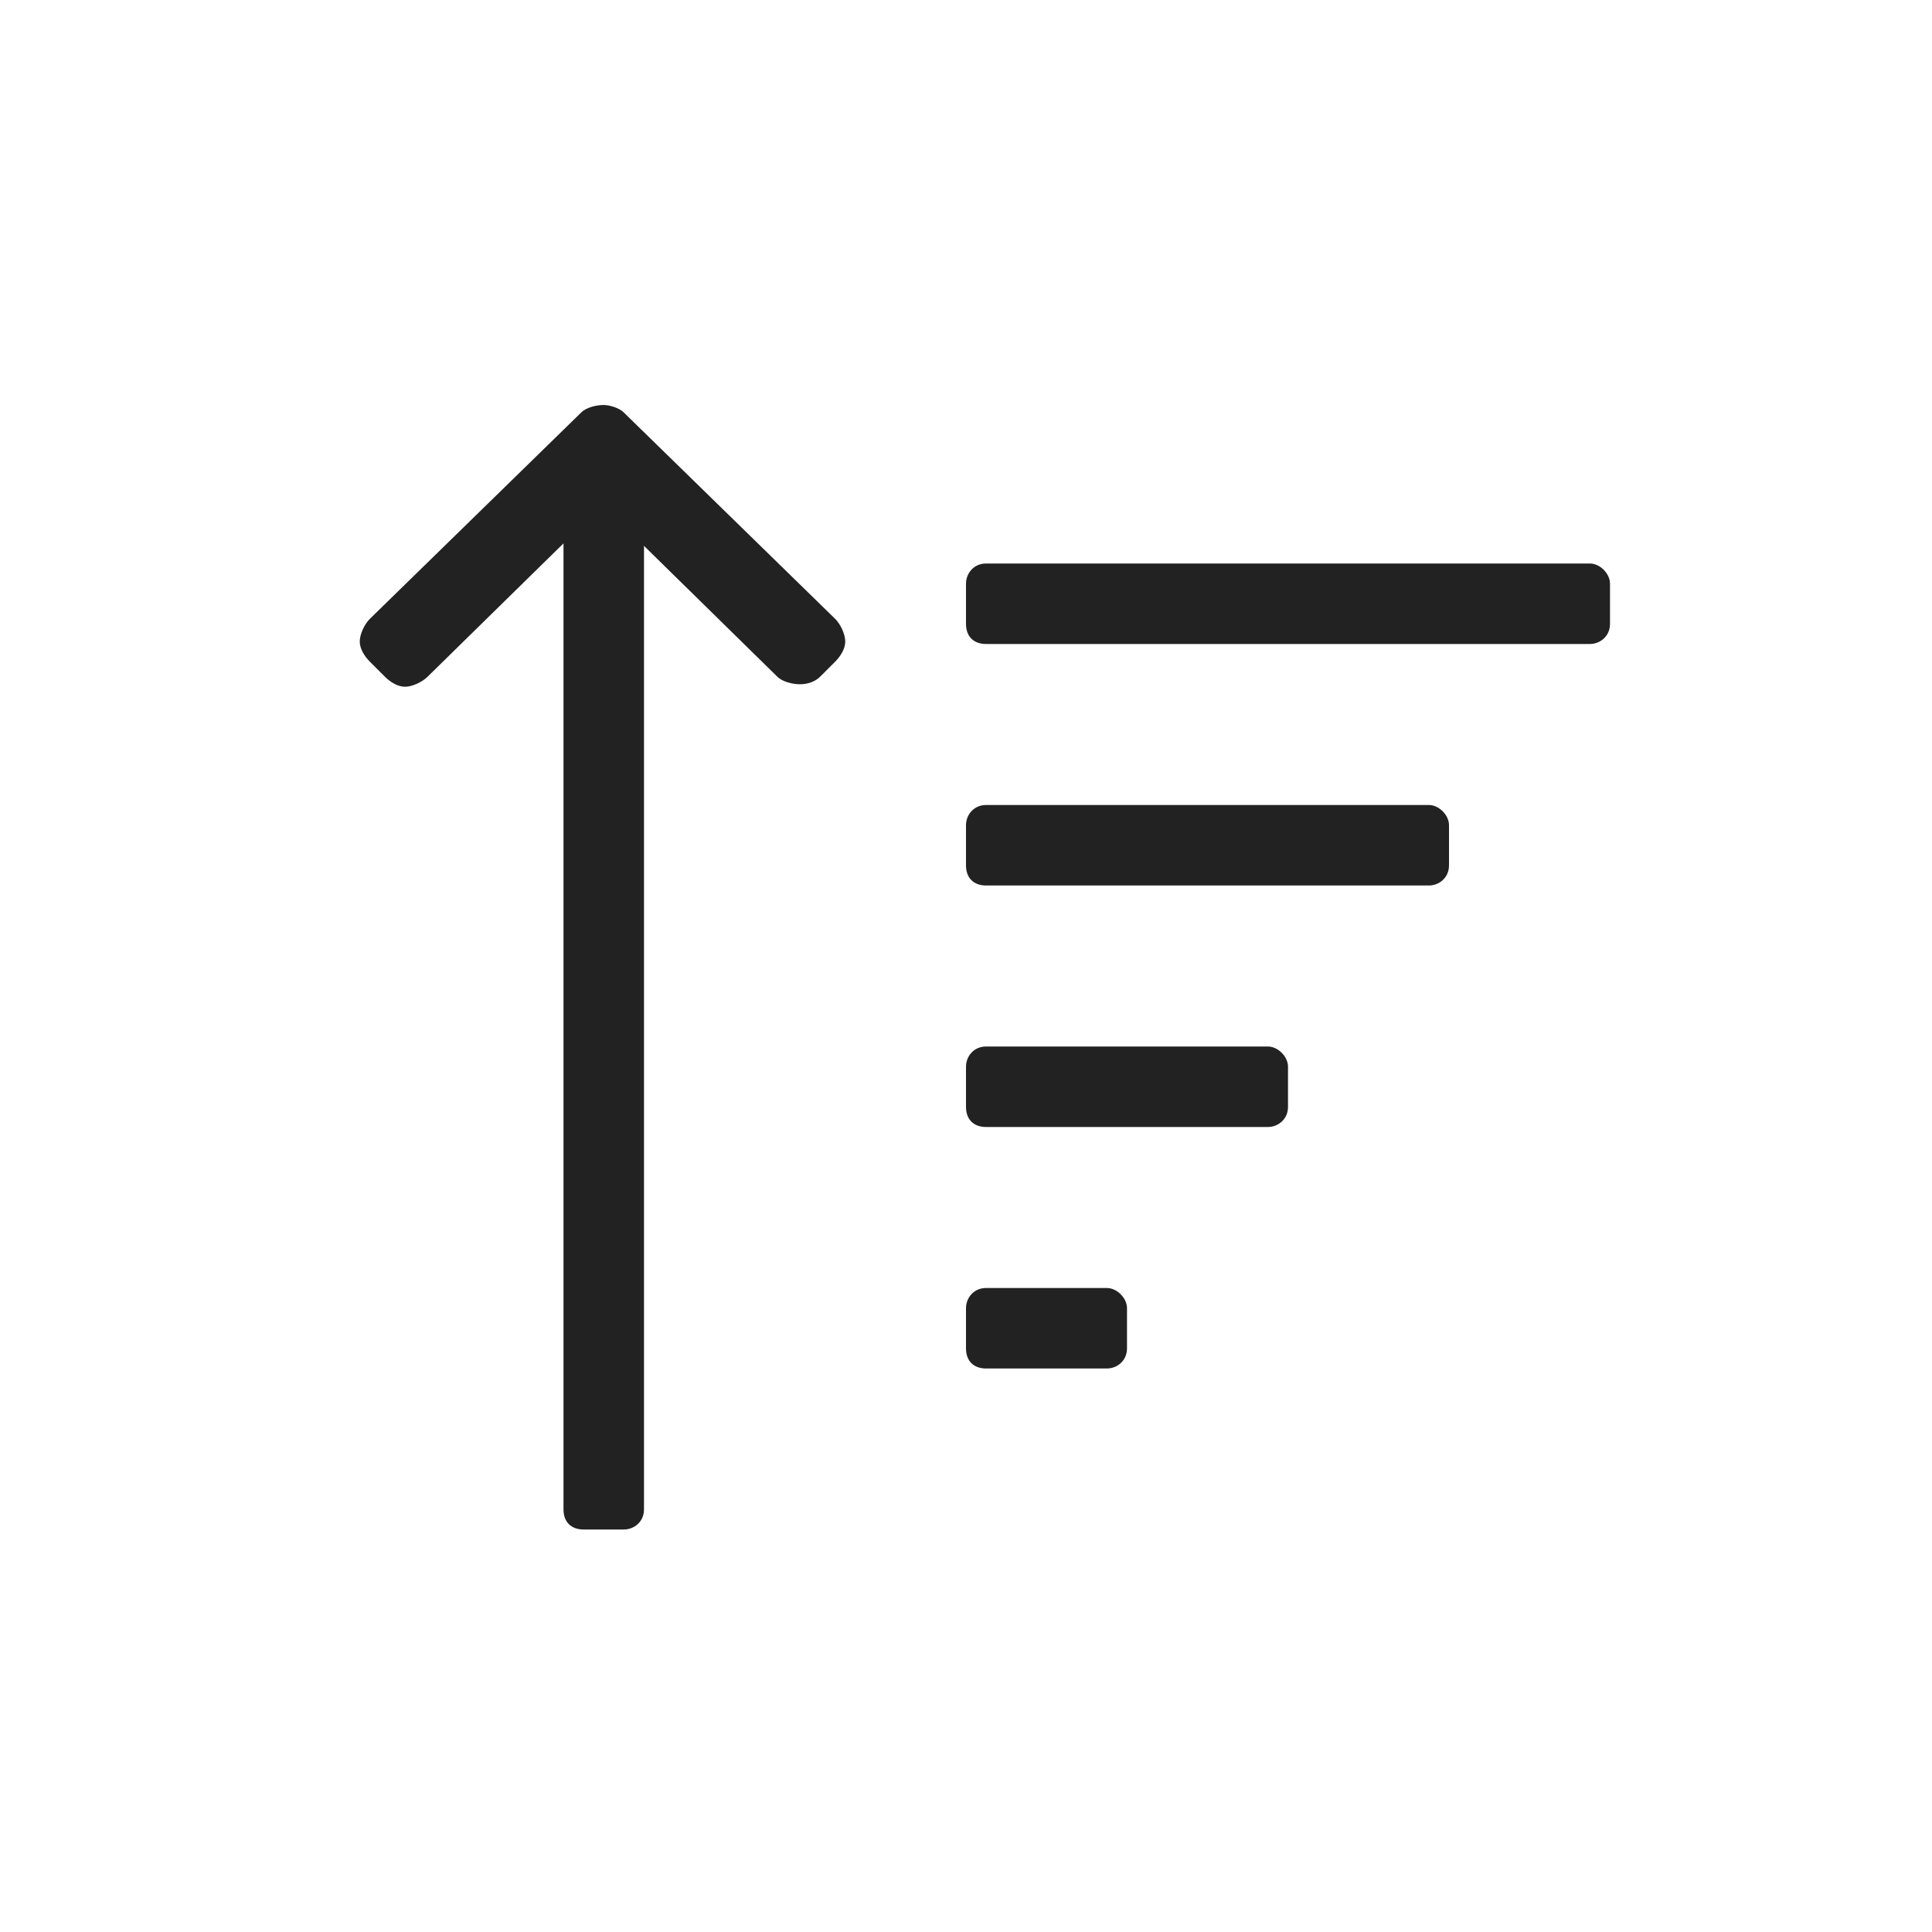 <svg width="24" height="24" viewBox="0 0 24 24" fill="none" xmlns="http://www.w3.org/2000/svg">
<path d="M13.75 16H12.25C12.094 16 12 16.125 12 16.25V16.75C12 16.906 12.094 17 12.25 17H13.75C13.875 17 14 16.906 14 16.75V16.25C14 16.125 13.875 16 13.75 16ZM15.75 13H12.25C12.094 13 12 13.125 12 13.25V13.75C12 13.906 12.094 14 12.25 14H15.75C15.875 14 16 13.906 16 13.75V13.25C16 13.125 15.875 13 15.75 13ZM19.75 7H12.25C12.094 7 12 7.125 12 7.25V7.75C12 7.906 12.094 8 12.25 8H19.75C19.875 8 20 7.906 20 7.75V7.25C20 7.125 19.875 7 19.75 7ZM17.75 10H12.25C12.094 10 12 10.125 12 10.25V10.75C12 10.906 12.094 11 12.25 11H17.75C17.875 11 18 10.906 18 10.75V10.25C18 10.125 17.875 10 17.75 10ZM7.75 5.125C7.688 5.062 7.562 5.031 7.5 5.031C7.406 5.031 7.281 5.062 7.219 5.125L4.594 7.688C4.531 7.75 4.469 7.875 4.469 7.969C4.469 8.062 4.531 8.156 4.594 8.219L4.781 8.406C4.844 8.469 4.938 8.531 5.031 8.531C5.125 8.531 5.25 8.469 5.312 8.406L7 6.75V18.75C7 18.906 7.094 19 7.25 19H7.75C7.875 19 8 18.906 8 18.75V6.781L9.656 8.406C9.719 8.469 9.844 8.5 9.938 8.5C10.031 8.5 10.125 8.469 10.188 8.406L10.375 8.219C10.438 8.156 10.5 8.062 10.5 7.969C10.5 7.875 10.438 7.75 10.375 7.688L7.75 5.125Z" fill="#222222"/>
</svg>
